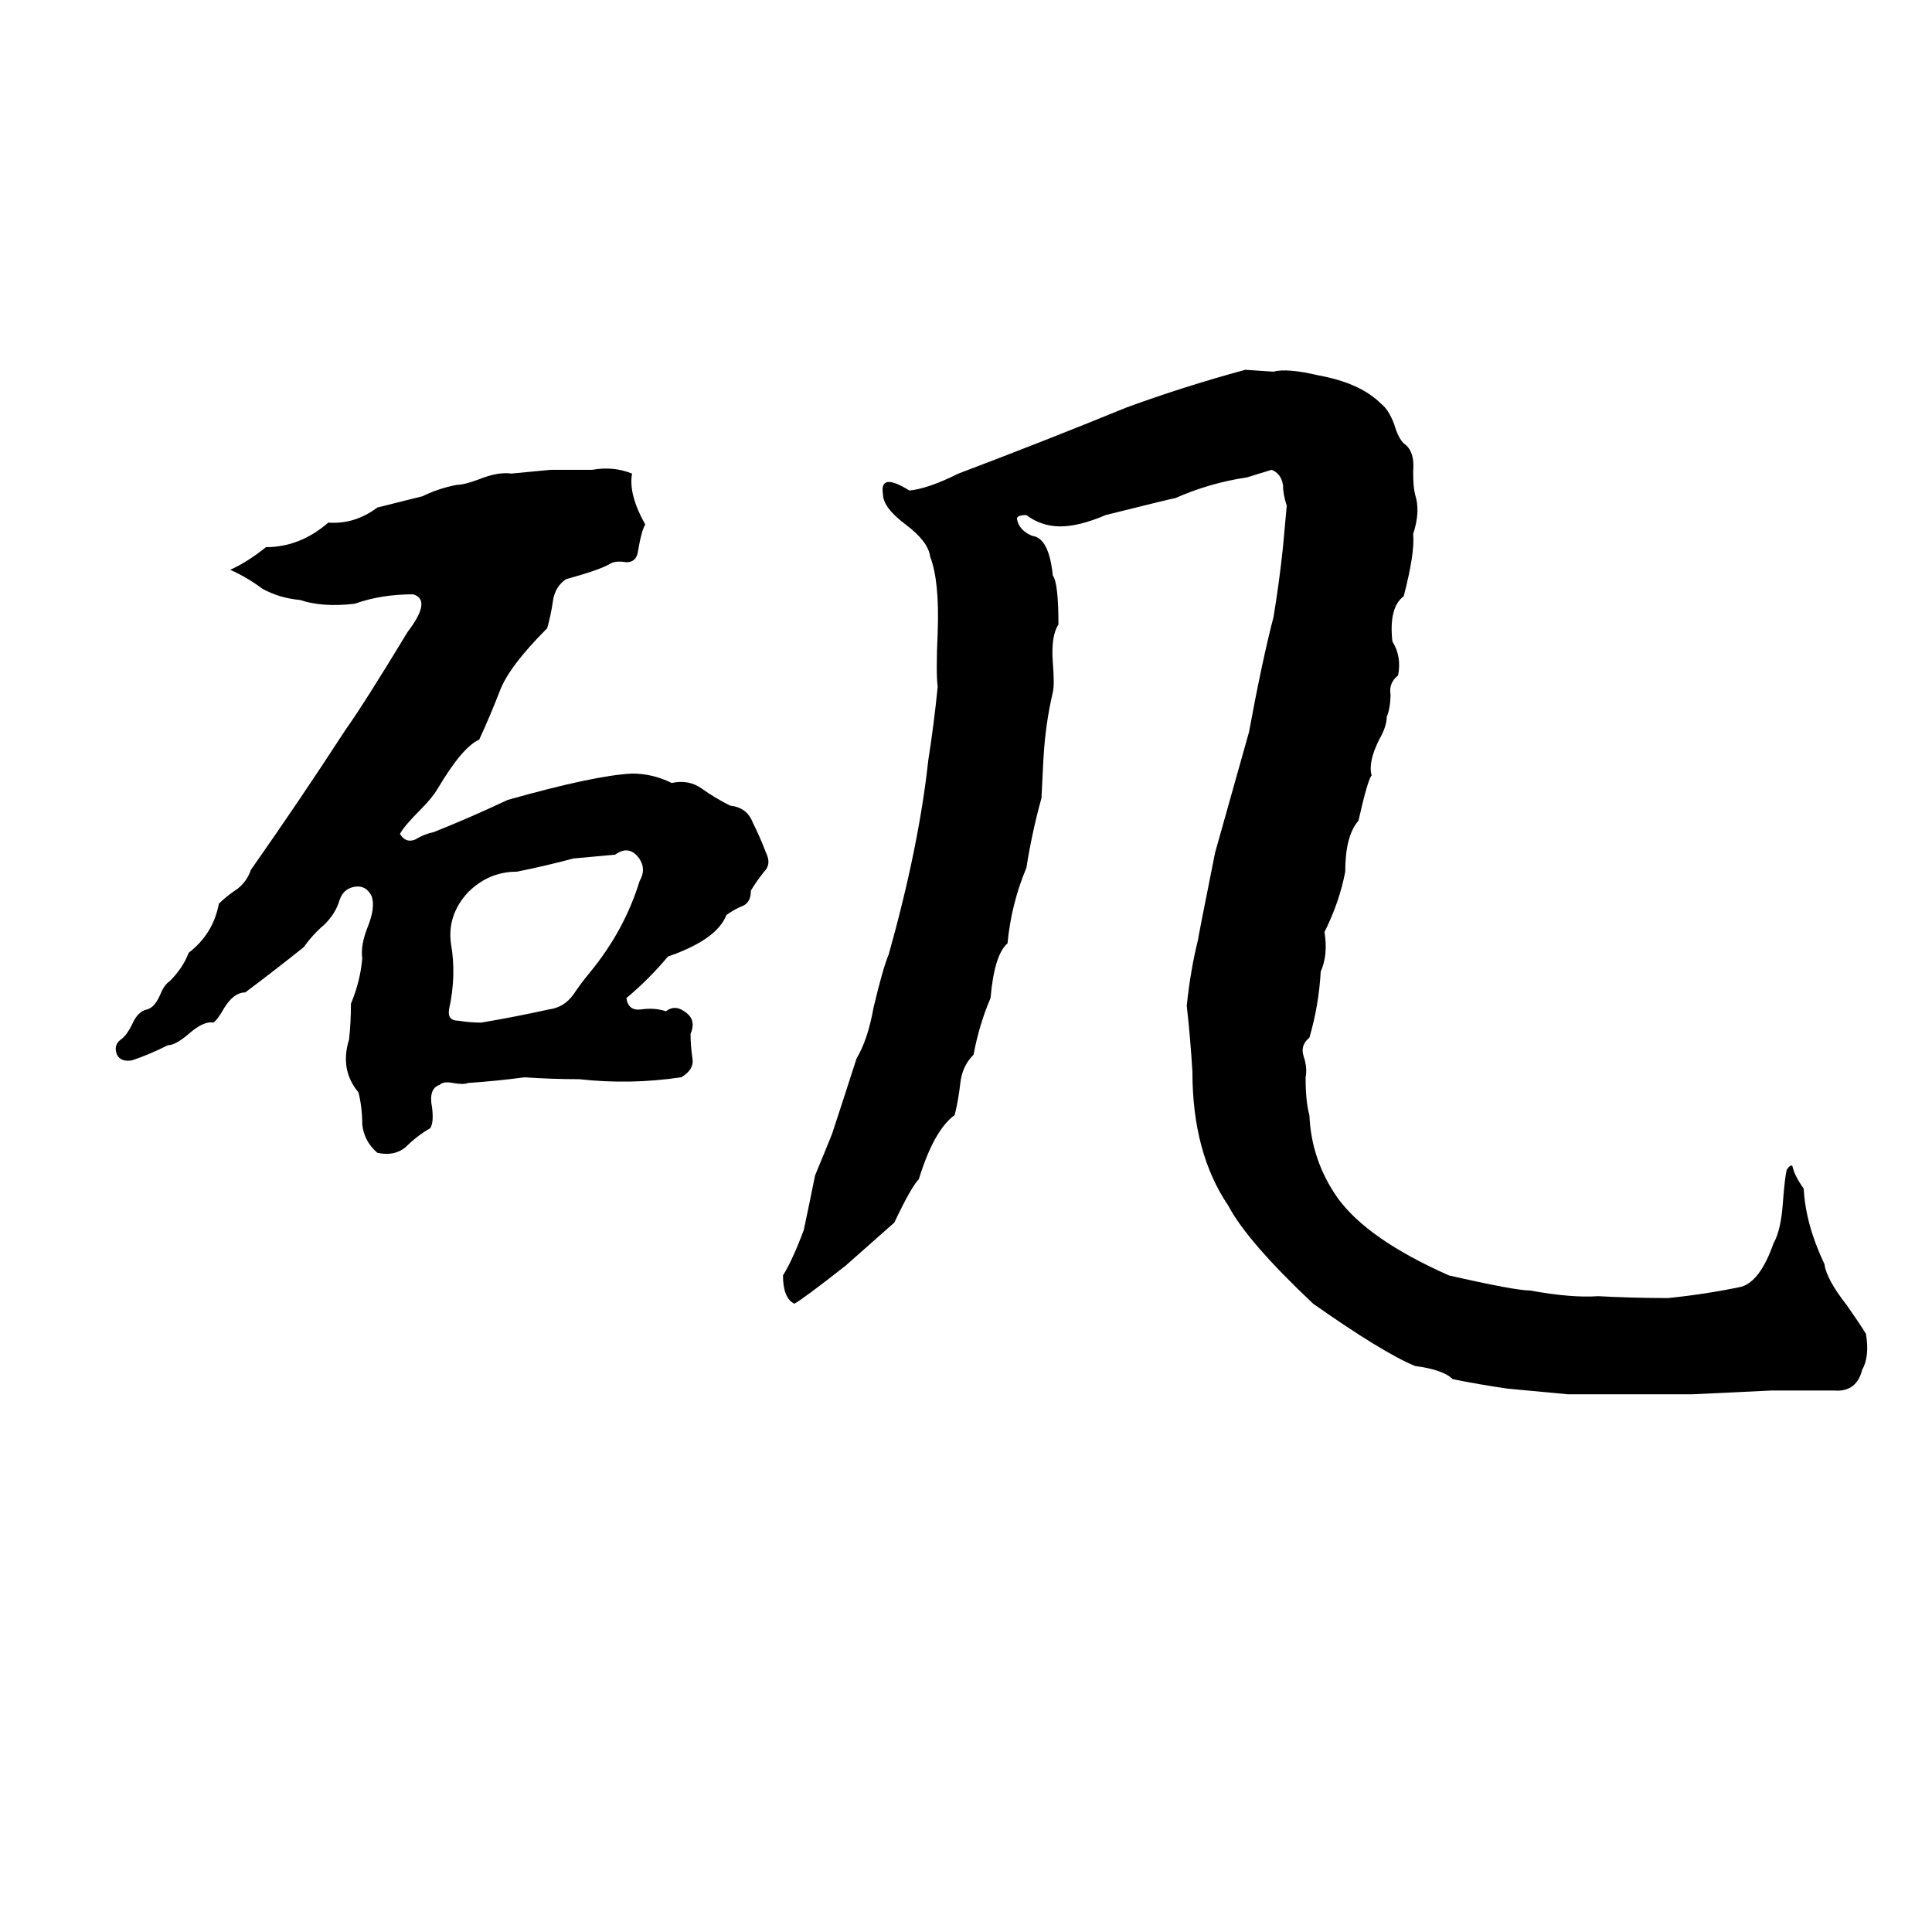 <svg xmlns="http://www.w3.org/2000/svg" viewBox="0 -800 1024 1024">
	<path fill="#000000" d="M660 -604L675 -603Q682 -605 699 -601Q721 -597 732 -586Q736 -583 739 -575Q741 -568 744 -565Q750 -561 749 -550Q749 -542 750 -538Q753 -529 749 -517Q750 -507 744 -484Q736 -478 738 -460Q743 -452 741 -442Q736 -438 737 -432Q737 -425 735 -420Q735 -415 731 -408Q725 -396 727 -389Q725 -387 720 -365Q713 -357 713 -338Q710 -322 702 -306Q704 -294 700 -285Q699 -267 694 -250Q689 -246 691 -240Q693 -234 692 -229Q692 -216 694 -209Q695 -185 709 -165Q725 -143 768 -124Q803 -116 811 -116Q833 -112 847 -113Q866 -112 884 -112Q904 -114 923 -118Q933 -121 940 -141Q944 -148 945 -163Q946 -176 947 -180Q949 -183 950 -182Q951 -177 956 -170Q957 -151 967 -130Q968 -122 979 -108Q986 -98 989 -93Q991 -81 987 -74Q984 -62 972 -63Q956 -63 939 -63Q918 -62 897 -61Q870 -61 843 -61Q837 -61 831 -61L799 -64Q785 -66 770 -69Q765 -74 750 -76Q733 -83 696 -109Q661 -142 651 -161Q632 -189 632 -232Q631 -249 629 -267Q631 -286 635 -302Q635 -303 644 -348Q660 -405 662 -412Q669 -450 675 -473Q678 -491 680 -510Q681 -521 682 -532Q680 -538 680 -543Q679 -549 674 -551L661 -547Q641 -544 623 -536Q622 -536 586 -527Q572 -521 562 -521Q552 -521 544 -527Q539 -527 539 -525Q540 -519 547 -516Q556 -515 558 -495Q561 -491 561 -469Q557 -463 558 -449Q559 -437 558 -433Q554 -416 553 -397L552 -377Q547 -359 544 -340Q536 -321 534 -300Q527 -294 525 -271Q519 -257 516 -241Q510 -235 509 -226Q508 -217 506 -209Q495 -201 487 -175Q483 -171 474 -152L448 -129Q425 -111 421 -109Q415 -112 415 -124Q420 -132 426 -148Q429 -162 432 -177Q437 -189 441 -199Q444 -208 454 -239Q460 -249 463 -266Q468 -287 471 -294Q487 -351 492 -397Q495 -416 497 -436Q496 -443 497 -465Q498 -492 493 -505Q492 -513 480 -522Q468 -531 468 -538Q466 -550 482 -540Q492 -541 508 -549Q553 -566 597 -584Q627 -595 660 -604ZM292 -551H314Q325 -553 335 -549Q333 -538 342 -522Q340 -519 338 -507Q337 -502 332 -502Q326 -503 323 -501Q318 -498 300 -493Q294 -489 293 -481Q292 -474 290 -467Q270 -447 265 -434Q260 -421 254 -408Q245 -404 232 -382Q229 -377 223 -371Q214 -362 212 -358Q215 -353 220 -355Q225 -358 230 -359Q250 -367 269 -376Q315 -389 335 -390Q346 -390 356 -385Q365 -387 372 -382Q379 -377 387 -373Q396 -372 399 -364Q403 -356 406 -348Q409 -342 405 -338Q401 -333 398 -328Q398 -322 394 -320Q389 -318 385 -315Q380 -302 354 -293Q344 -281 332 -271Q333 -264 340 -265Q347 -266 353 -264Q358 -268 364 -263Q369 -259 366 -252Q366 -246 367 -239Q368 -233 361 -229Q334 -225 307 -228Q293 -228 278 -229Q263 -227 248 -226Q246 -225 240 -226Q235 -227 233 -225Q227 -223 229 -213Q230 -205 228 -202Q221 -198 215 -192Q209 -187 200 -189Q193 -195 192 -204Q192 -213 190 -221Q180 -233 185 -249Q186 -258 186 -268Q191 -280 192 -292Q191 -299 195 -309Q199 -319 197 -325Q194 -331 188 -330Q182 -329 180 -323Q178 -316 172 -310Q166 -305 161 -298Q146 -286 130 -274Q124 -274 119 -266Q115 -259 113 -258Q108 -259 100 -252Q93 -246 89 -246Q79 -241 70 -238Q64 -237 62 -241Q60 -246 64 -249Q67 -251 70 -257Q73 -264 78 -265Q82 -266 85 -273Q87 -278 90 -280Q97 -287 100 -295Q113 -305 116 -321Q120 -325 126 -329Q131 -333 133 -339Q159 -376 183 -413Q193 -427 216 -465Q229 -482 219 -485Q202 -485 188 -480Q171 -478 159 -482Q148 -483 139 -488Q131 -494 122 -498Q131 -502 141 -510Q159 -510 174 -523Q188 -522 200 -531Q212 -534 224 -537Q232 -541 242 -543Q246 -543 254 -546Q264 -550 271 -549Q282 -550 292 -551ZM326 -347L304 -345Q289 -341 274 -338Q259 -338 248 -327Q237 -315 239 -300Q242 -283 238 -265Q237 -259 243 -259Q249 -258 255 -258Q273 -261 291 -265Q299 -266 304 -273Q308 -279 313 -285Q331 -307 339 -333Q343 -340 338 -346Q333 -352 326 -347Z"/>
</svg>